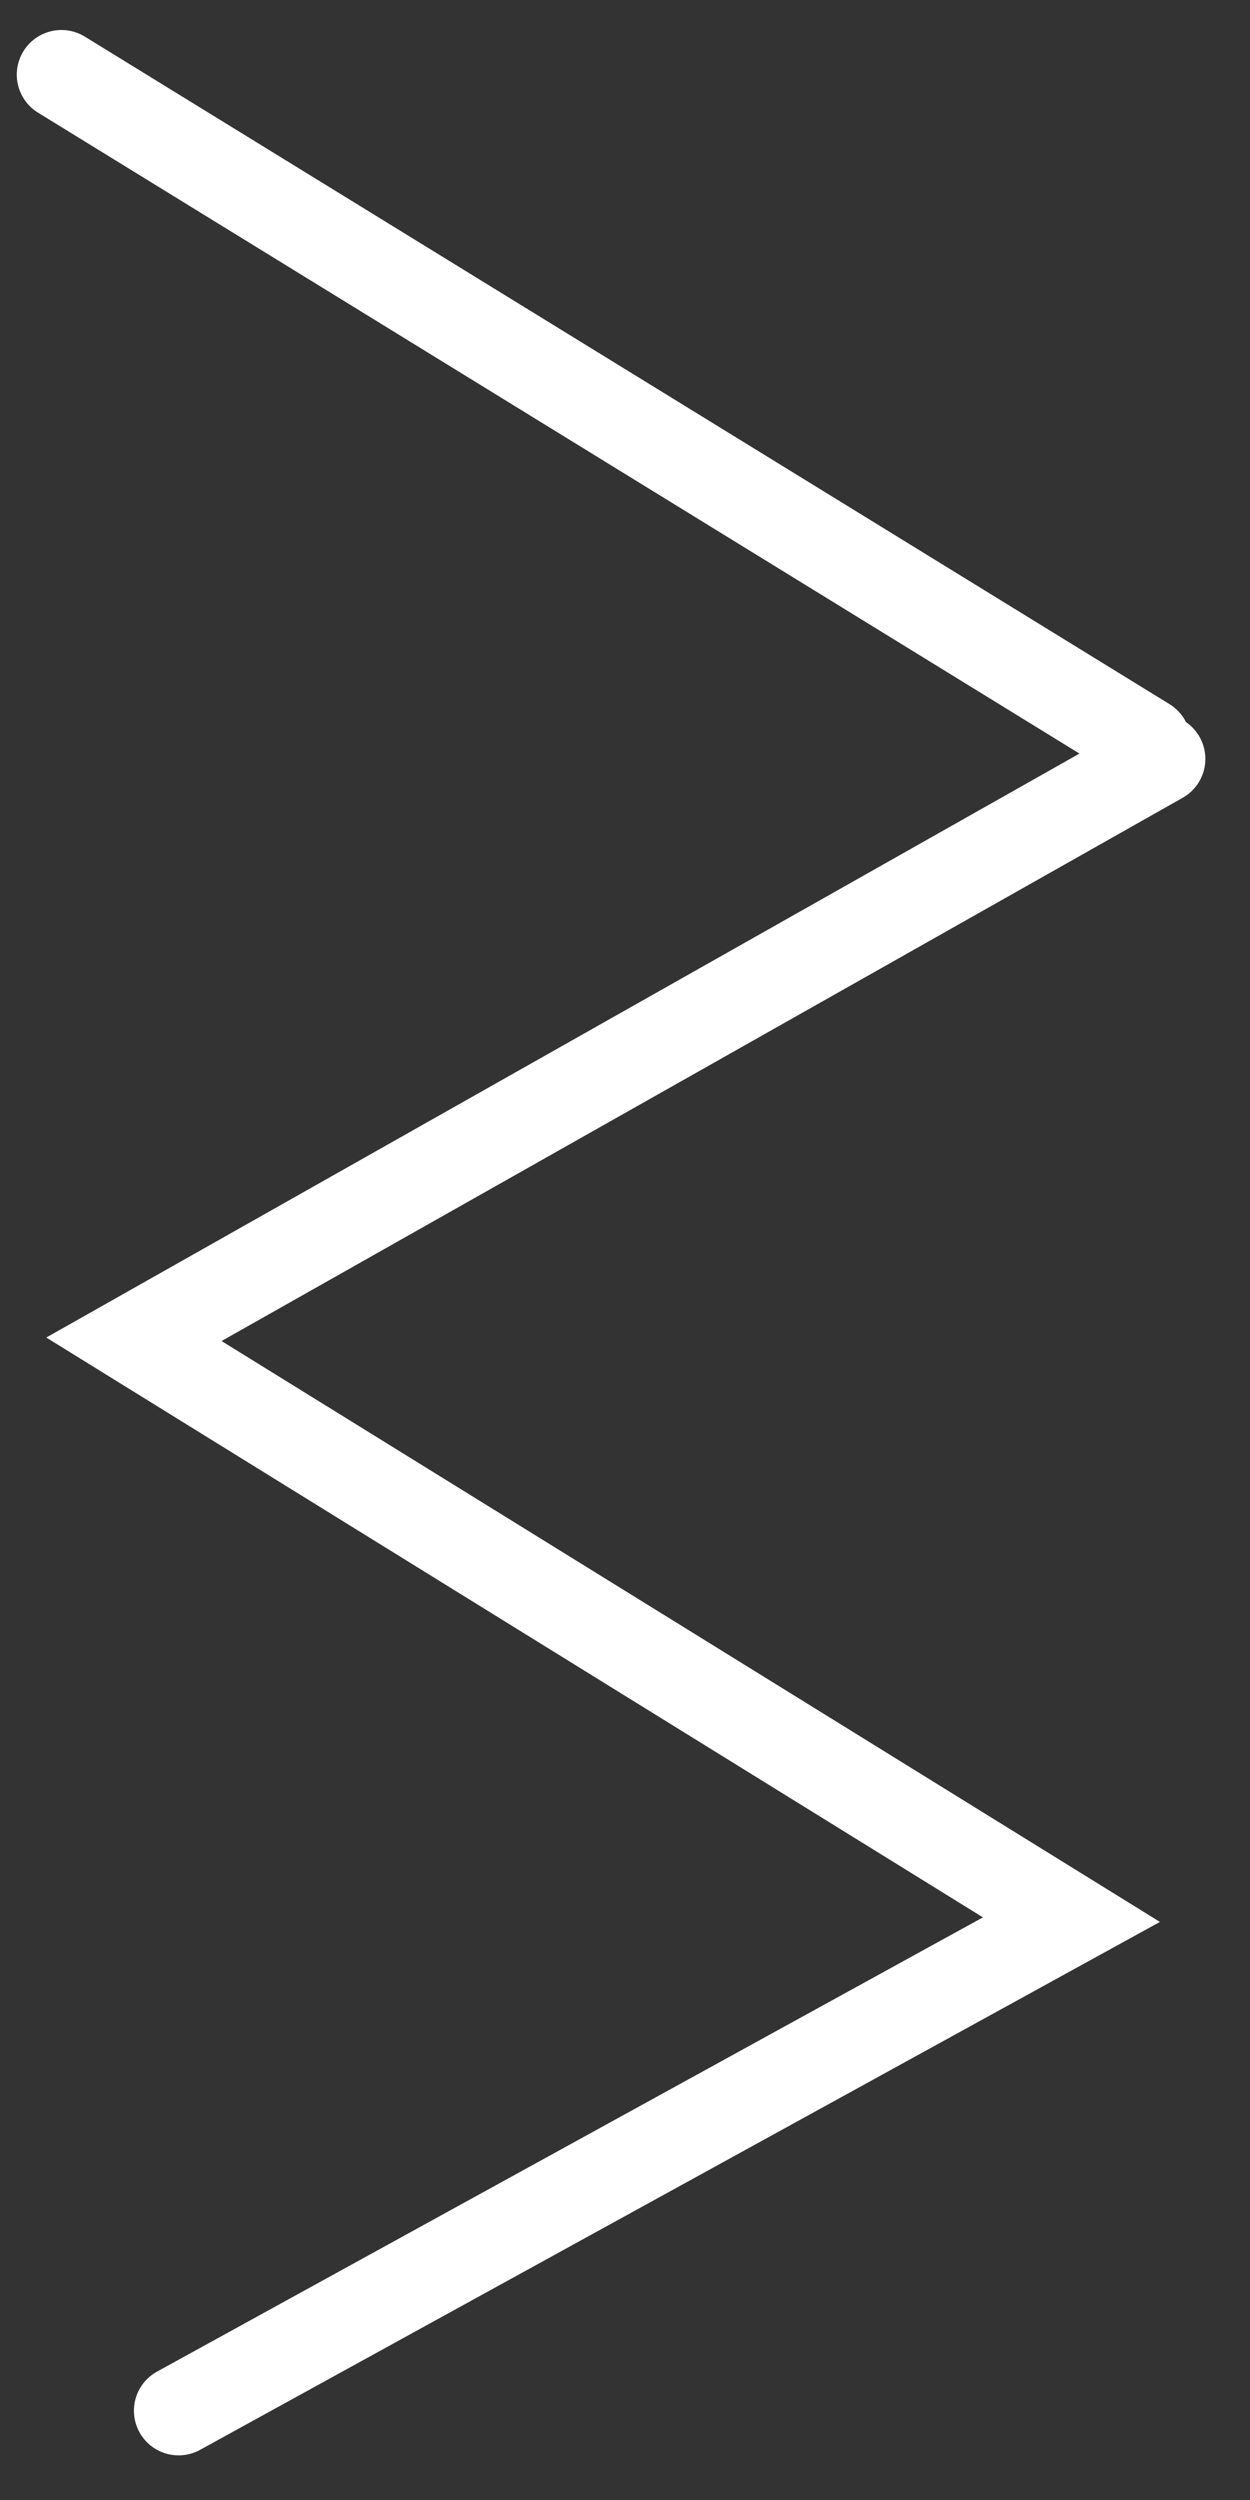 <svg width="14" height="28" viewBox="0 0 14 28" fill="none" xmlns="http://www.w3.org/2000/svg">
<rect x="0" y="0" width="14" height="28" fill="#333333" stroke="none"/>
<line x1="0.688" y1="0.836" x2="12.836" y2="8.312" stroke="white" stroke-linecap="round"/>
<path d="M13 8.5L1.5 15L12 21.5L2 27" stroke="white" stroke-linecap="round"/>
</svg>
